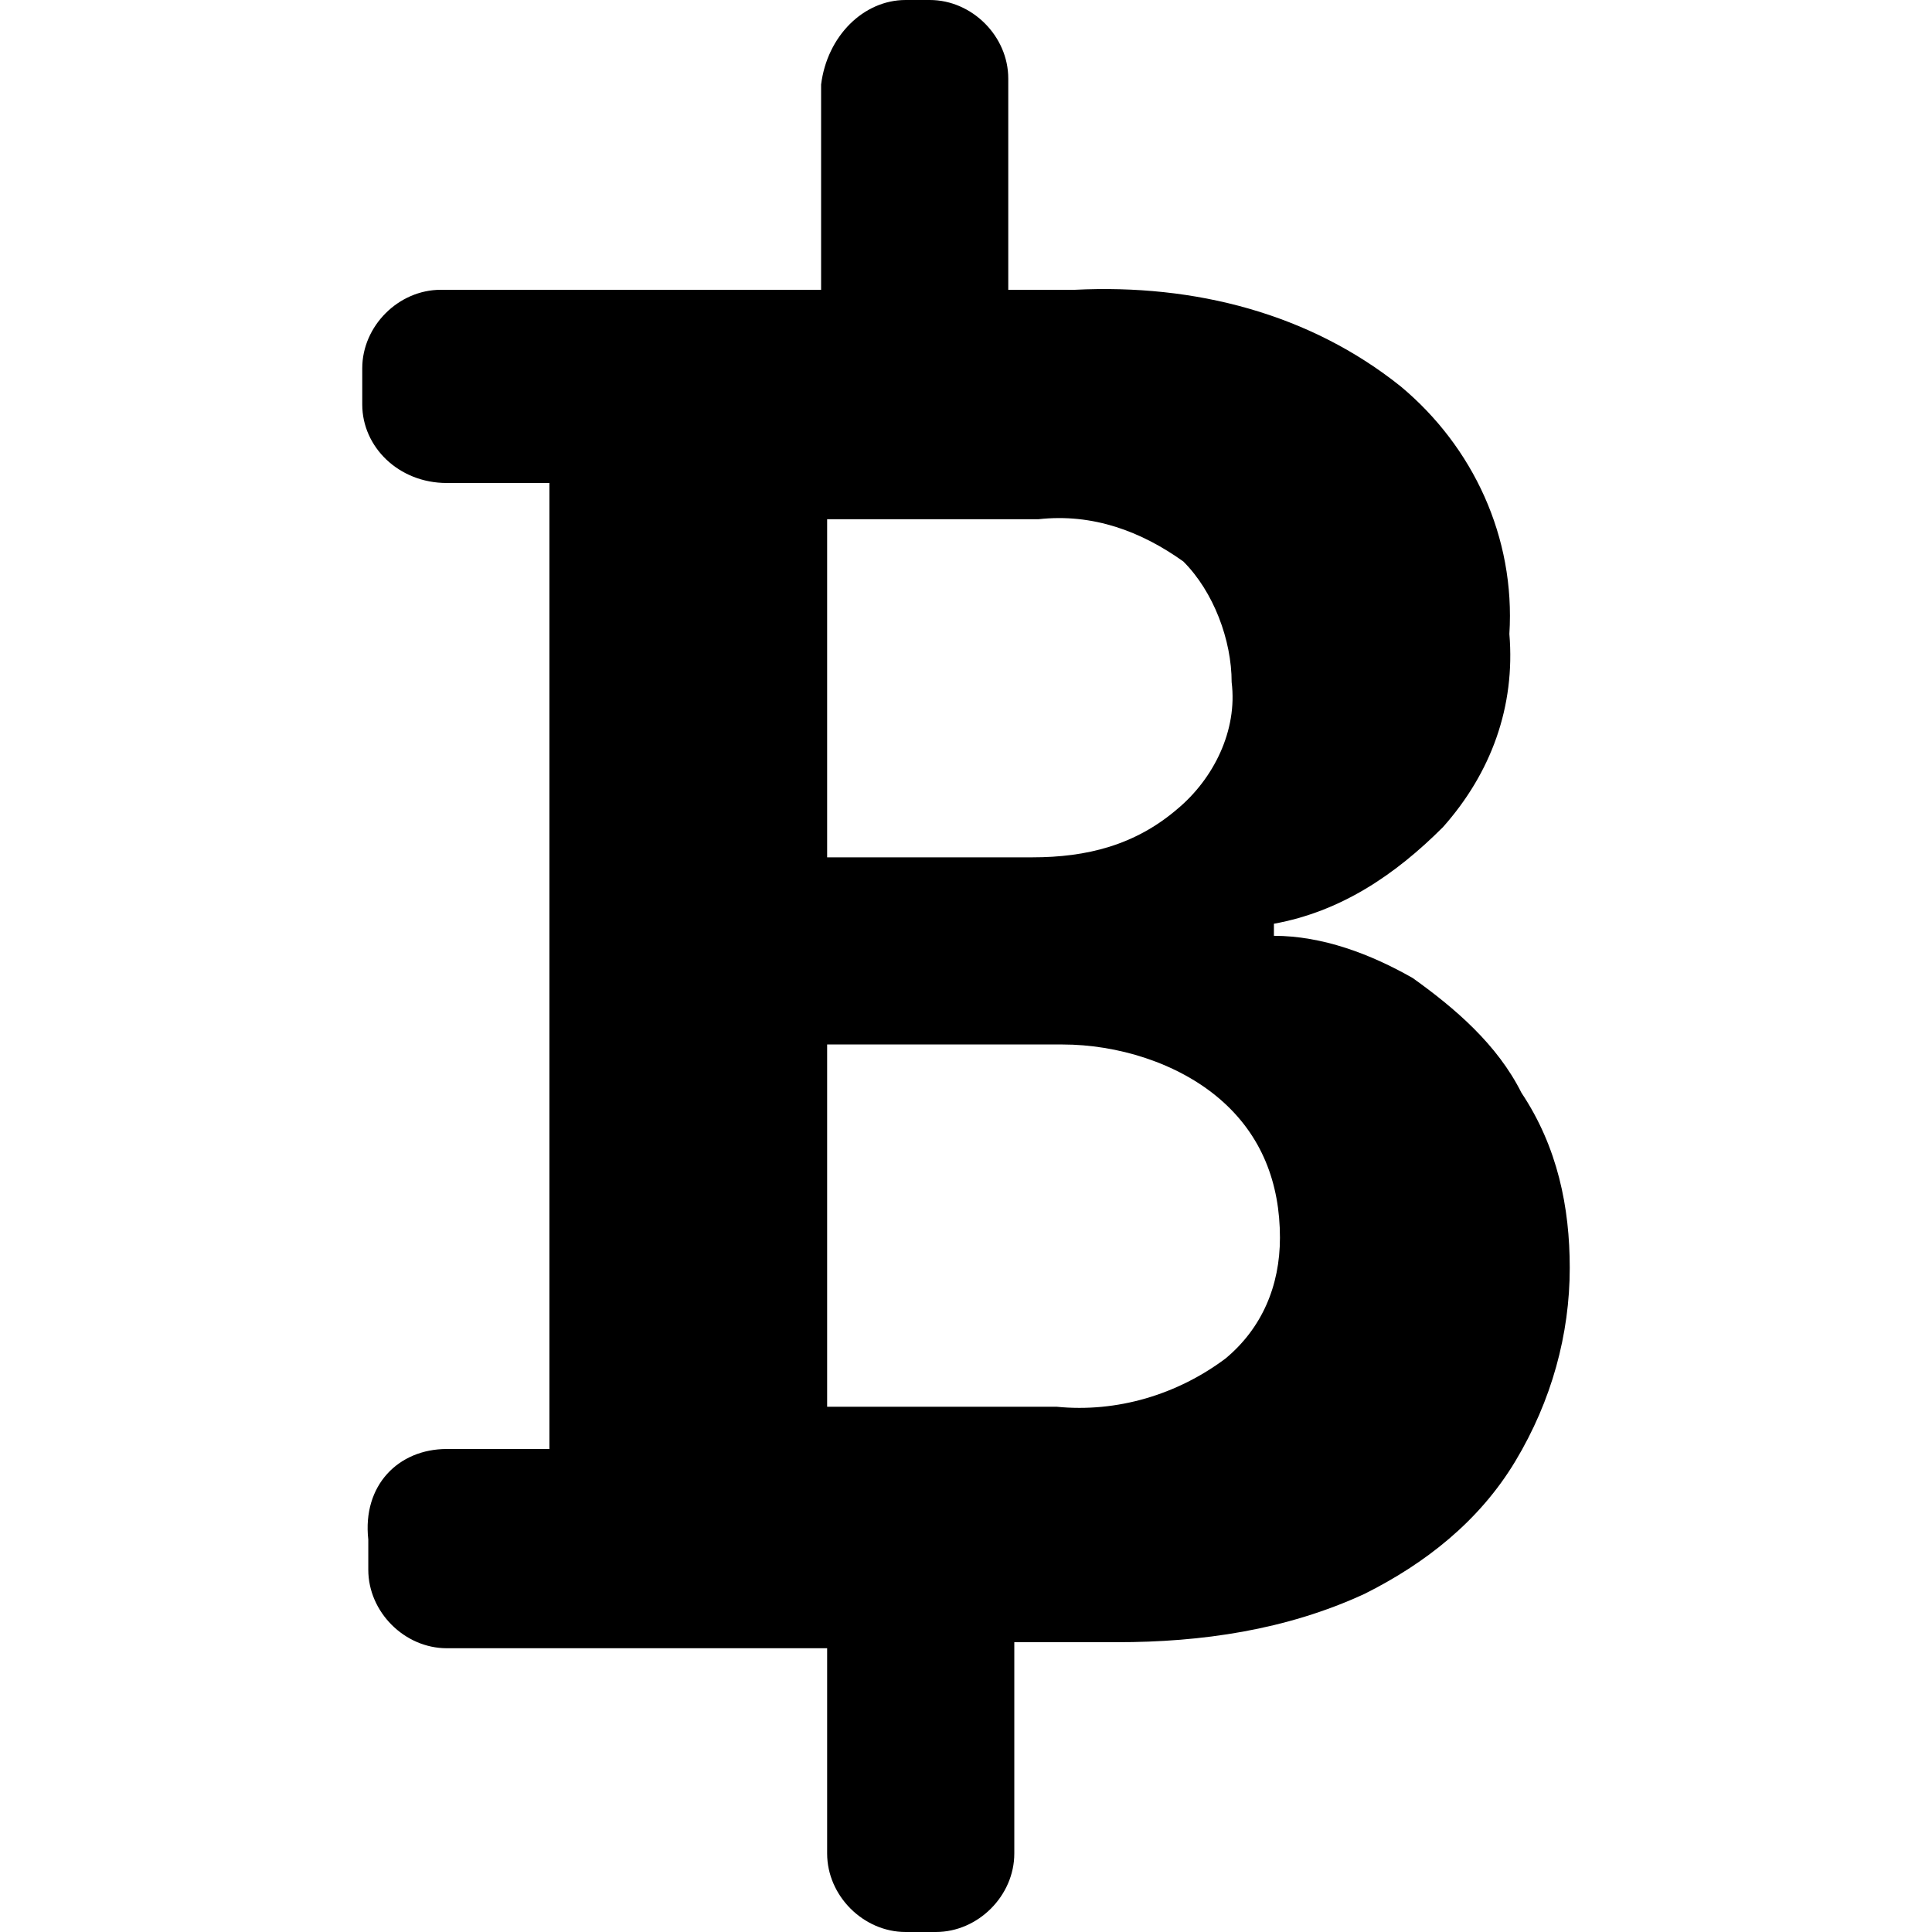 <svg xmlns="http://www.w3.org/2000/svg" viewBox="0 0 32 32"><path d="M15 32c-.7 0-1.3-.6-1.3-1.3v-3.4H7.4c-.7 0-1.3-.6-1.3-1.3v-.5c-.1-.9.5-1.5 1.3-1.5h1.7V8H7.4C6.6 8 6 7.4 6 6.7v-.6c0-.7.6-1.3 1.3-1.3h6.3V1.4C13.7.6 14.3 0 15 0h.4c.7 0 1.3.6 1.3 1.3v3.5h1.1c2-.1 3.9.4 5.4 1.6 1.2 1 1.9 2.5 1.8 4.1.1 1.2-.3 2.3-1.1 3.2-.8.8-1.7 1.4-2.8 1.6v.2c.8 0 1.6.3 2.3.7.7.5 1.4 1.1 1.8 1.9.6.9.8 1.9.8 2.9 0 1.1-.3 2.2-.9 3.2-.6 1-1.5 1.7-2.5 2.2-1.3.6-2.7.8-4.1.8h-1.7v3.5c0 .7-.6 1.3-1.3 1.3H15zm-1.3-8.7h3.8c1 .1 2-.2 2.8-.8.6-.5.9-1.2.9-2 0-.9-.3-1.7-1-2.3-.7-.6-1.7-.9-2.6-.9h-3.9v6zm0-9.1h3.4c.9 0 1.7-.2 2.4-.8.6-.5 1-1.3.9-2.1 0-.7-.3-1.5-.8-2-.7-.5-1.5-.8-2.4-.7h-3.5v5.6z"/></svg>